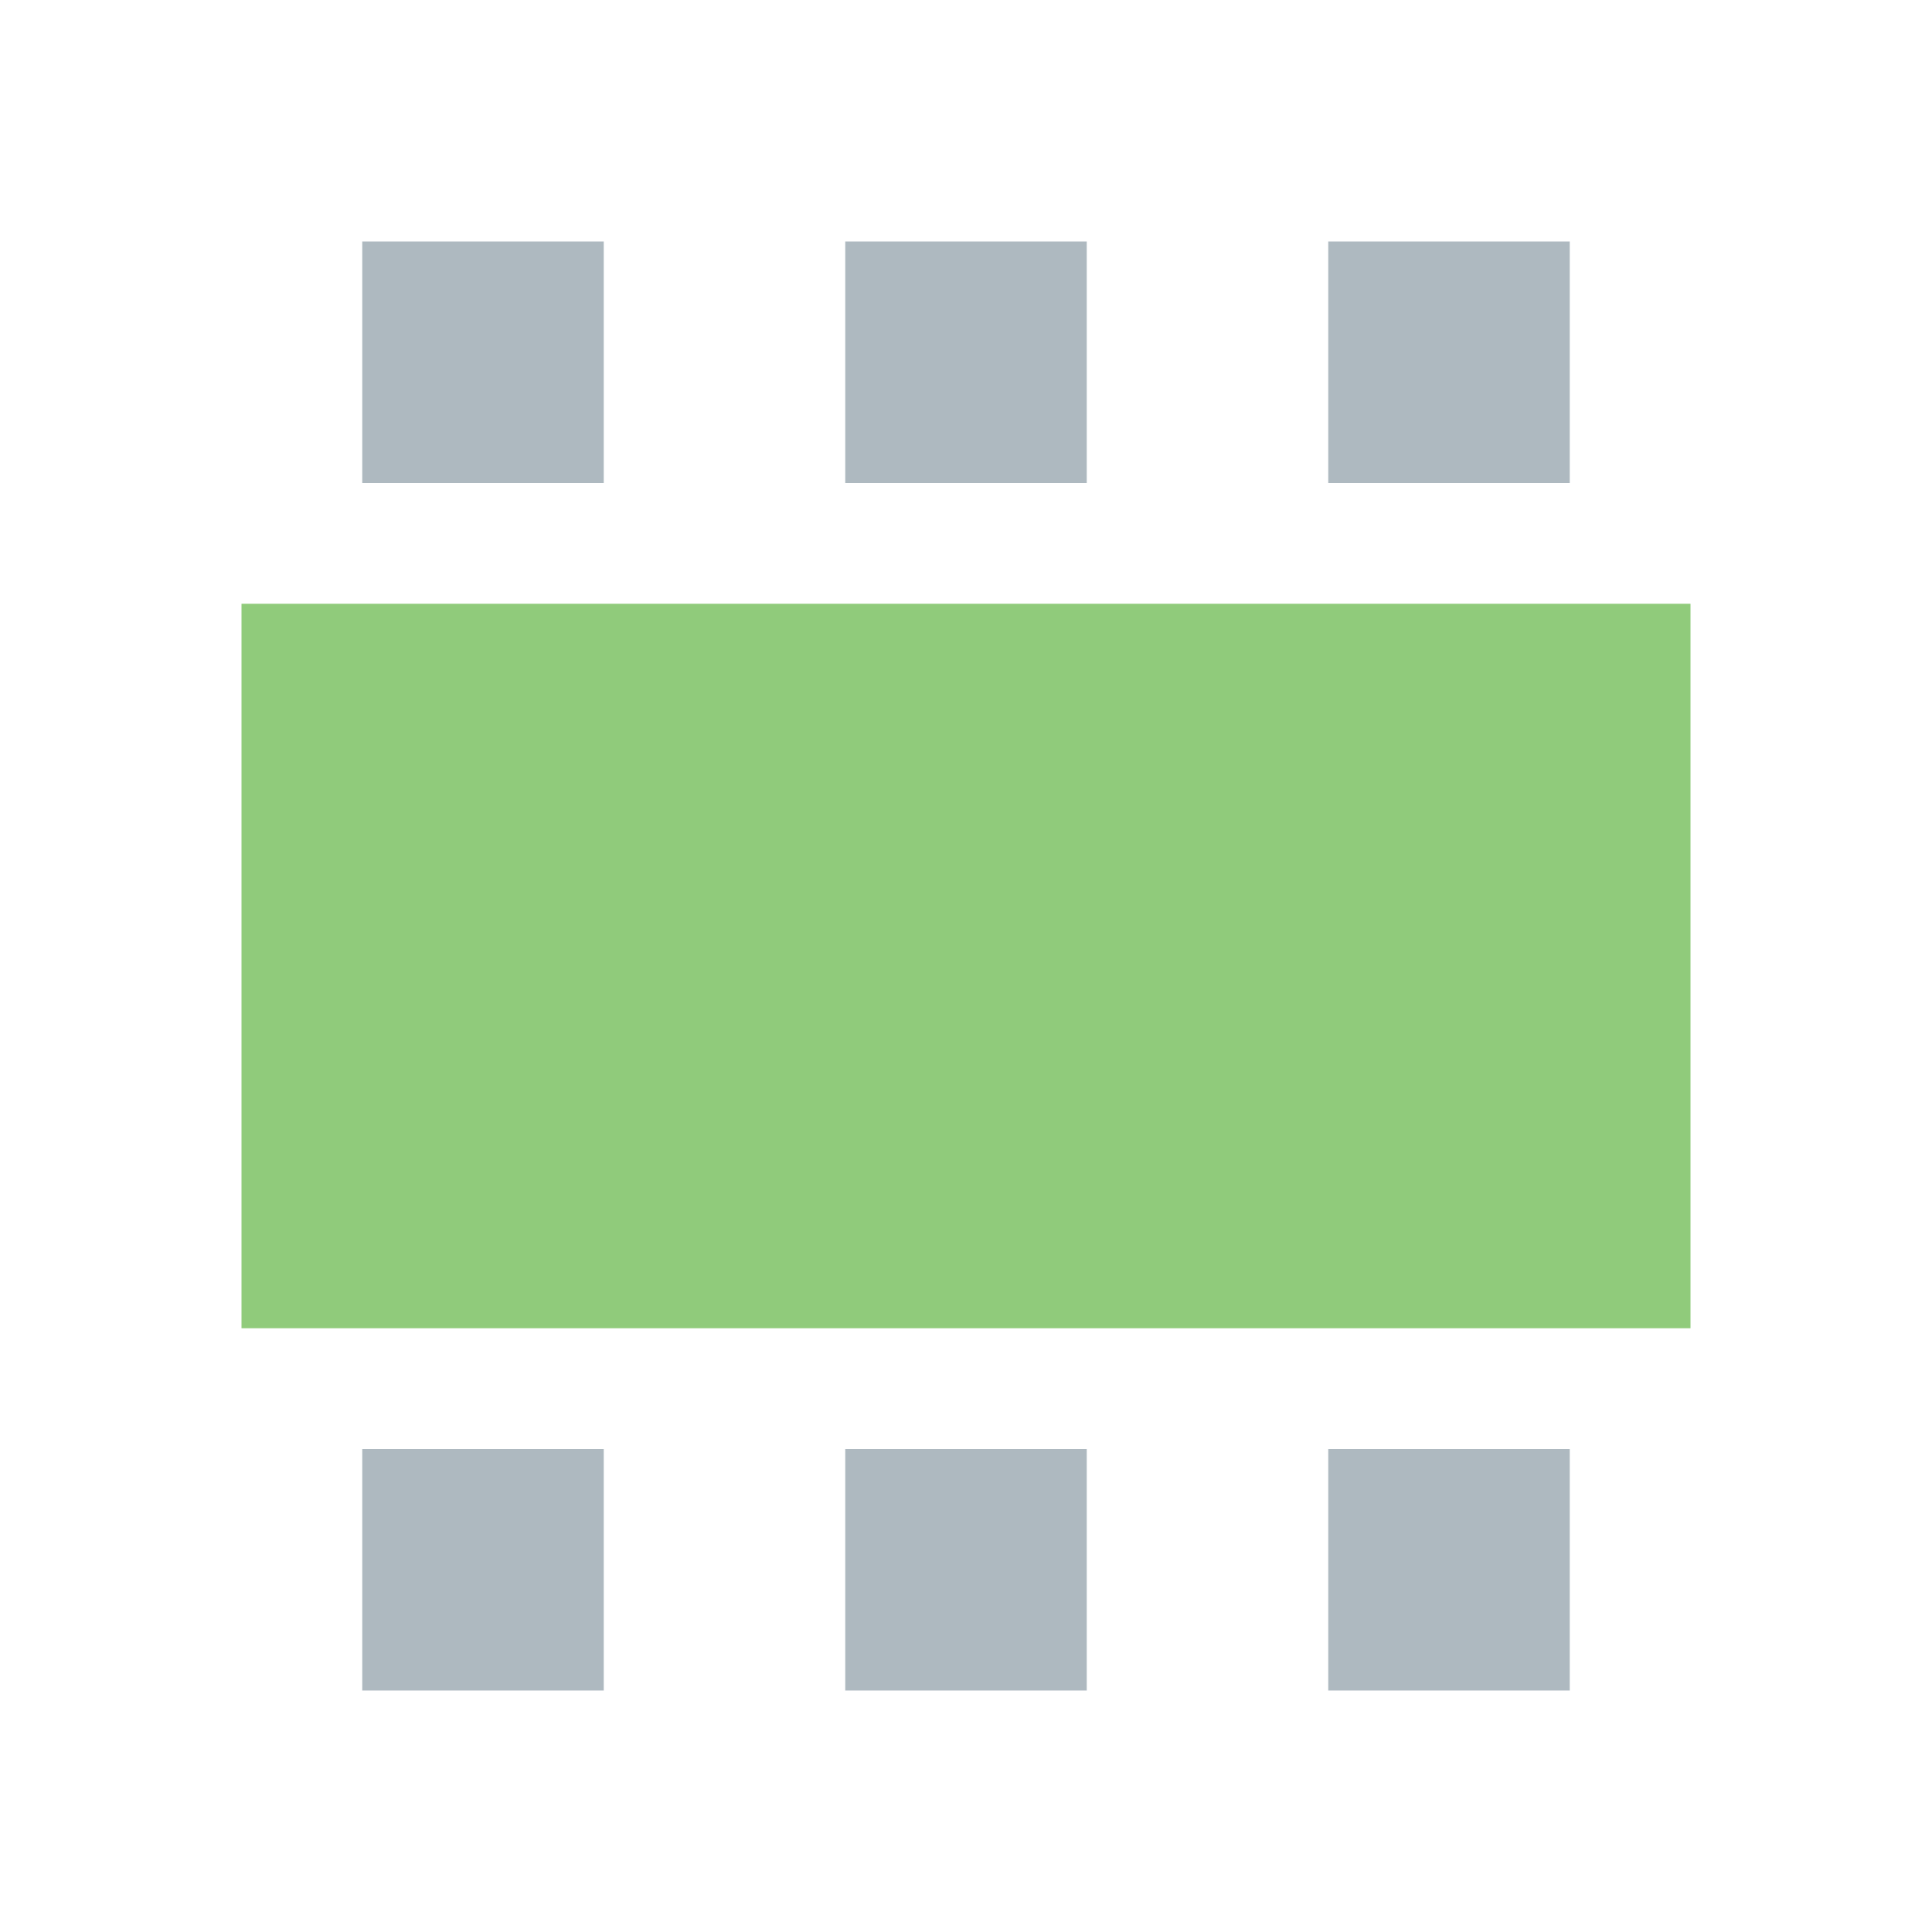 <svg xmlns="http://www.w3.org/2000/svg" width="16" height="16" viewBox="0 0 16 16"><rect id="frame" width="16" height="16" fill="none"/><g fill="none" fill-rule="evenodd"><path fill="#62B543" fill-opacity=".7" d="M2 5h12v6H2z"/><path fill="#9AA7B0" fill-opacity=".8" d="M7 2h2v2H7V2zM3 2h2v2H3V2zm8 0h2v2h-2V2zM7 12h2v2H7v-2zm-4 0h2v2H3v-2zm8 0h2v2h-2v-2z"/></g></svg>